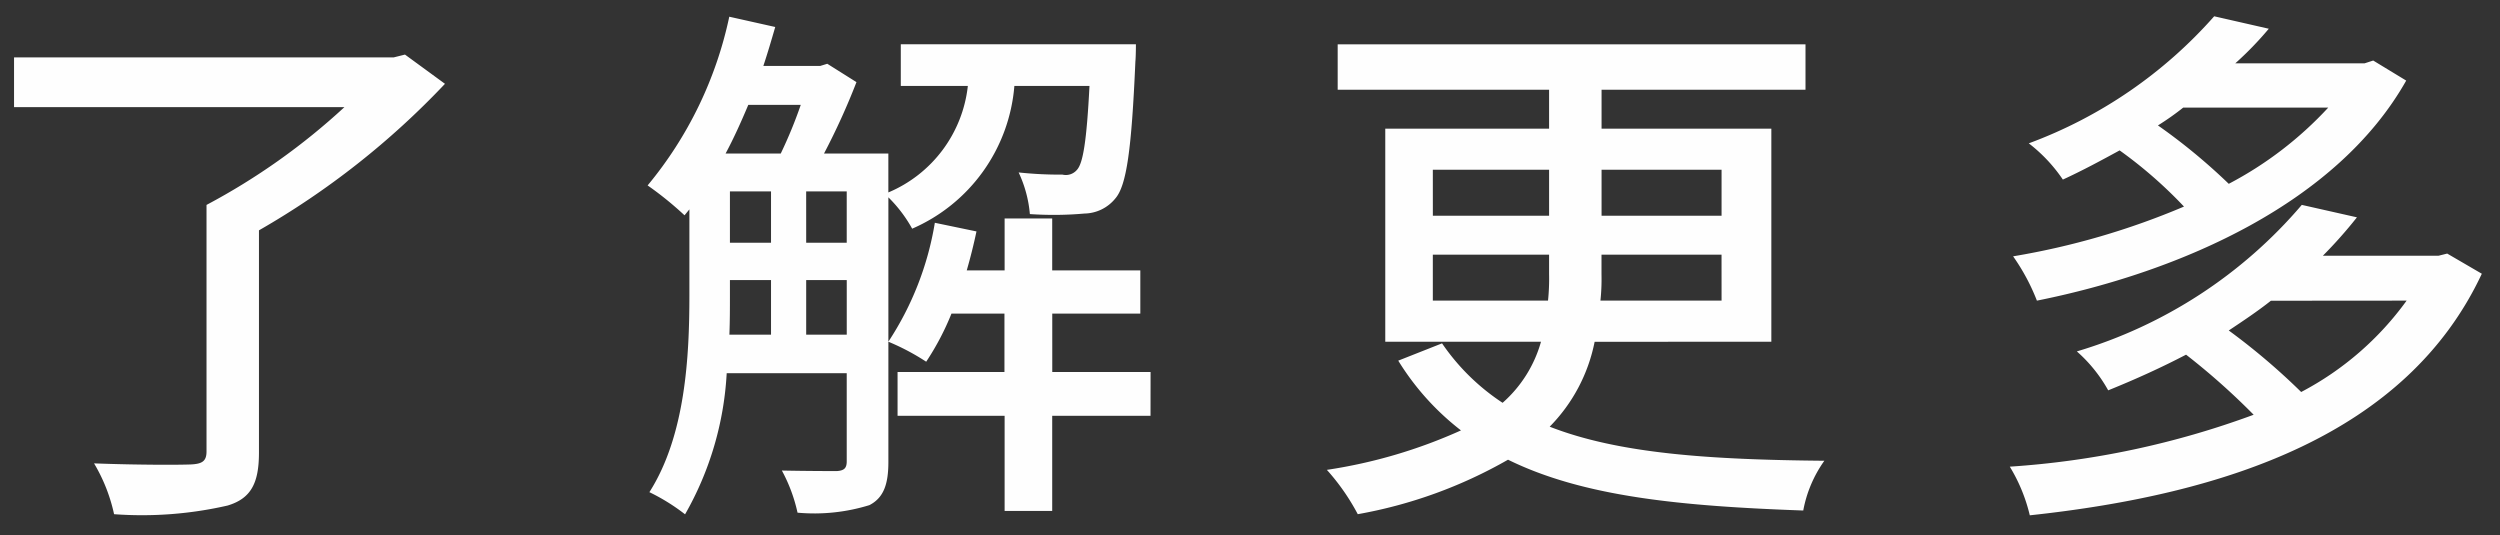 <svg xmlns="http://www.w3.org/2000/svg" width="88.999" height="19.055" viewBox="0 0 88.999 19.055">
  <rect x="0" y="0" width="88.999" height="19.055" fill="#333333" stroke="none"/>
  <path id="Path_6390" data-name="Path 6390" d="M15.842-25.822l-.4.1H1.925v1.771H13.686A23.365,23.365,0,0,1,8.777-20.47v8.777c0,.346-.154.443-.558.462-.443.019-1.944.019-3.446-.038A6.008,6.008,0,0,1,5.486-9.46a13.629,13.629,0,0,0,4.042-.308c.828-.25,1.116-.789,1.116-1.886v-7.911a28.849,28.849,0,0,0,6.622-5.216Zm14.283,9.971v-1.944h1.444v1.944ZM27.41-17.795h1.463v1.944H27.391c.019-.481.019-.943.019-1.386Zm2.522-6.237A16.2,16.2,0,0,1,29.22-22.3H27.256c.289-.539.558-1.136.808-1.732Zm.192,3.08h1.444v1.829H30.125Zm-2.714,0h1.463v1.829H27.41Zm12.8-3.754c-.1,1.963-.231,2.753-.443,2.984a.518.518,0,0,1-.52.173,13.725,13.725,0,0,1-1.559-.077,4.349,4.349,0,0,1,.4,1.482,12.387,12.387,0,0,0,1.944-.019,1.444,1.444,0,0,0,1.1-.539c.4-.462.577-1.752.712-4.87.019-.192.019-.616.019-.616H33.493v1.482H35.88a4.67,4.67,0,0,1-2.83,3.792V-22.3H30.76a24.712,24.712,0,0,0,1.155-2.541l-1.039-.654-.25.077H28.6c.154-.462.289-.924.423-1.386l-1.636-.366a13.921,13.921,0,0,1-2.907,6.006A12.069,12.069,0,0,1,25.794-20.1l.173-.212v3.061c0,2.156-.135,4.985-1.424,7.007a7.051,7.051,0,0,1,1.27.789,11.354,11.354,0,0,0,1.482-5.024h4.273v3.138c0,.25-.1.327-.346.346-.231,0-1.039,0-1.963-.019a5.689,5.689,0,0,1,.558,1.5,6.626,6.626,0,0,0,2.56-.269c.52-.269.674-.77.674-1.54V-20.74a4.89,4.89,0,0,1,.847,1.116,6.074,6.074,0,0,0,3.638-5.082Zm2.175,10.183h-3.5V-16.6H42.02v-1.54H38.883v-1.848H37.189v1.848H35.841q.2-.693.346-1.386l-1.482-.308A10.9,10.9,0,0,1,33.05-15.6a8.163,8.163,0,0,1,1.347.712,9.483,9.483,0,0,0,.9-1.713h1.886v2.079H33.378v1.559h3.811v3.388h1.694v-3.388h3.5Zm10.048-2.541V-18.7h4.139v.693a7.573,7.573,0,0,1-.038.943Zm0-4.658h4.139v1.636H52.434Zm10.279,0v1.636H58.44v-1.636Zm0,4.658H58.4a7.265,7.265,0,0,0,.038-.924V-18.7h4.273ZM64.484-15.6v-7.584H58.44V-24.57H65.7v-1.617H49.046v1.617h7.526v1.386H50.74V-15.6h5.544a4.524,4.524,0,0,1-1.367,2.175,7.778,7.778,0,0,1-2.156-2.117l-1.559.616a9.285,9.285,0,0,0,2.233,2.483,18.089,18.089,0,0,1-4.774,1.405,7.808,7.808,0,0,1,1.1,1.578A16.6,16.6,0,0,0,55.11-11.4c2.695,1.328,6.2,1.655,10.51,1.809a4.449,4.449,0,0,1,.751-1.771c-4.081-.038-7.315-.25-9.778-1.213a5.947,5.947,0,0,0,1.6-3.022ZM84.31-23.935a13.092,13.092,0,0,1-3.542,2.714A21.059,21.059,0,0,0,78.247-23.3a9.576,9.576,0,0,0,.9-.635Zm1.6-1.675-.308.1H81a11.892,11.892,0,0,0,1.193-1.232l-1.944-.443a16.38,16.38,0,0,1-6.6,4.523,5.52,5.52,0,0,1,1.213,1.29c.712-.327,1.386-.693,2.021-1.039a15.8,15.8,0,0,1,2.291,2,26.866,26.866,0,0,1-6.083,1.771,7.351,7.351,0,0,1,.847,1.578c5.178-1.039,10.7-3.5,13.147-7.834ZM87.1-17.063a10.835,10.835,0,0,1-3.754,3.253A23.564,23.564,0,0,0,80.768-16c.52-.346,1.039-.693,1.5-1.059Zm1.444-1.675-.308.077H84.118a16.2,16.2,0,0,0,1.213-1.367l-1.963-.443a16.828,16.828,0,0,1-8.008,5.216,5.2,5.2,0,0,1,1.116,1.386q1.5-.606,2.772-1.27A24.544,24.544,0,0,1,81.654-13a30.856,30.856,0,0,1-8.681,1.848,5.978,5.978,0,0,1,.712,1.732c7.007-.751,13.416-2.887,16.092-8.6Z" transform="translate(-1.425 27.765)" fill="#fff" stroke="rgba(0,0,0,0)" stroke-width="1" opacity="0.996"/>
</svg>
